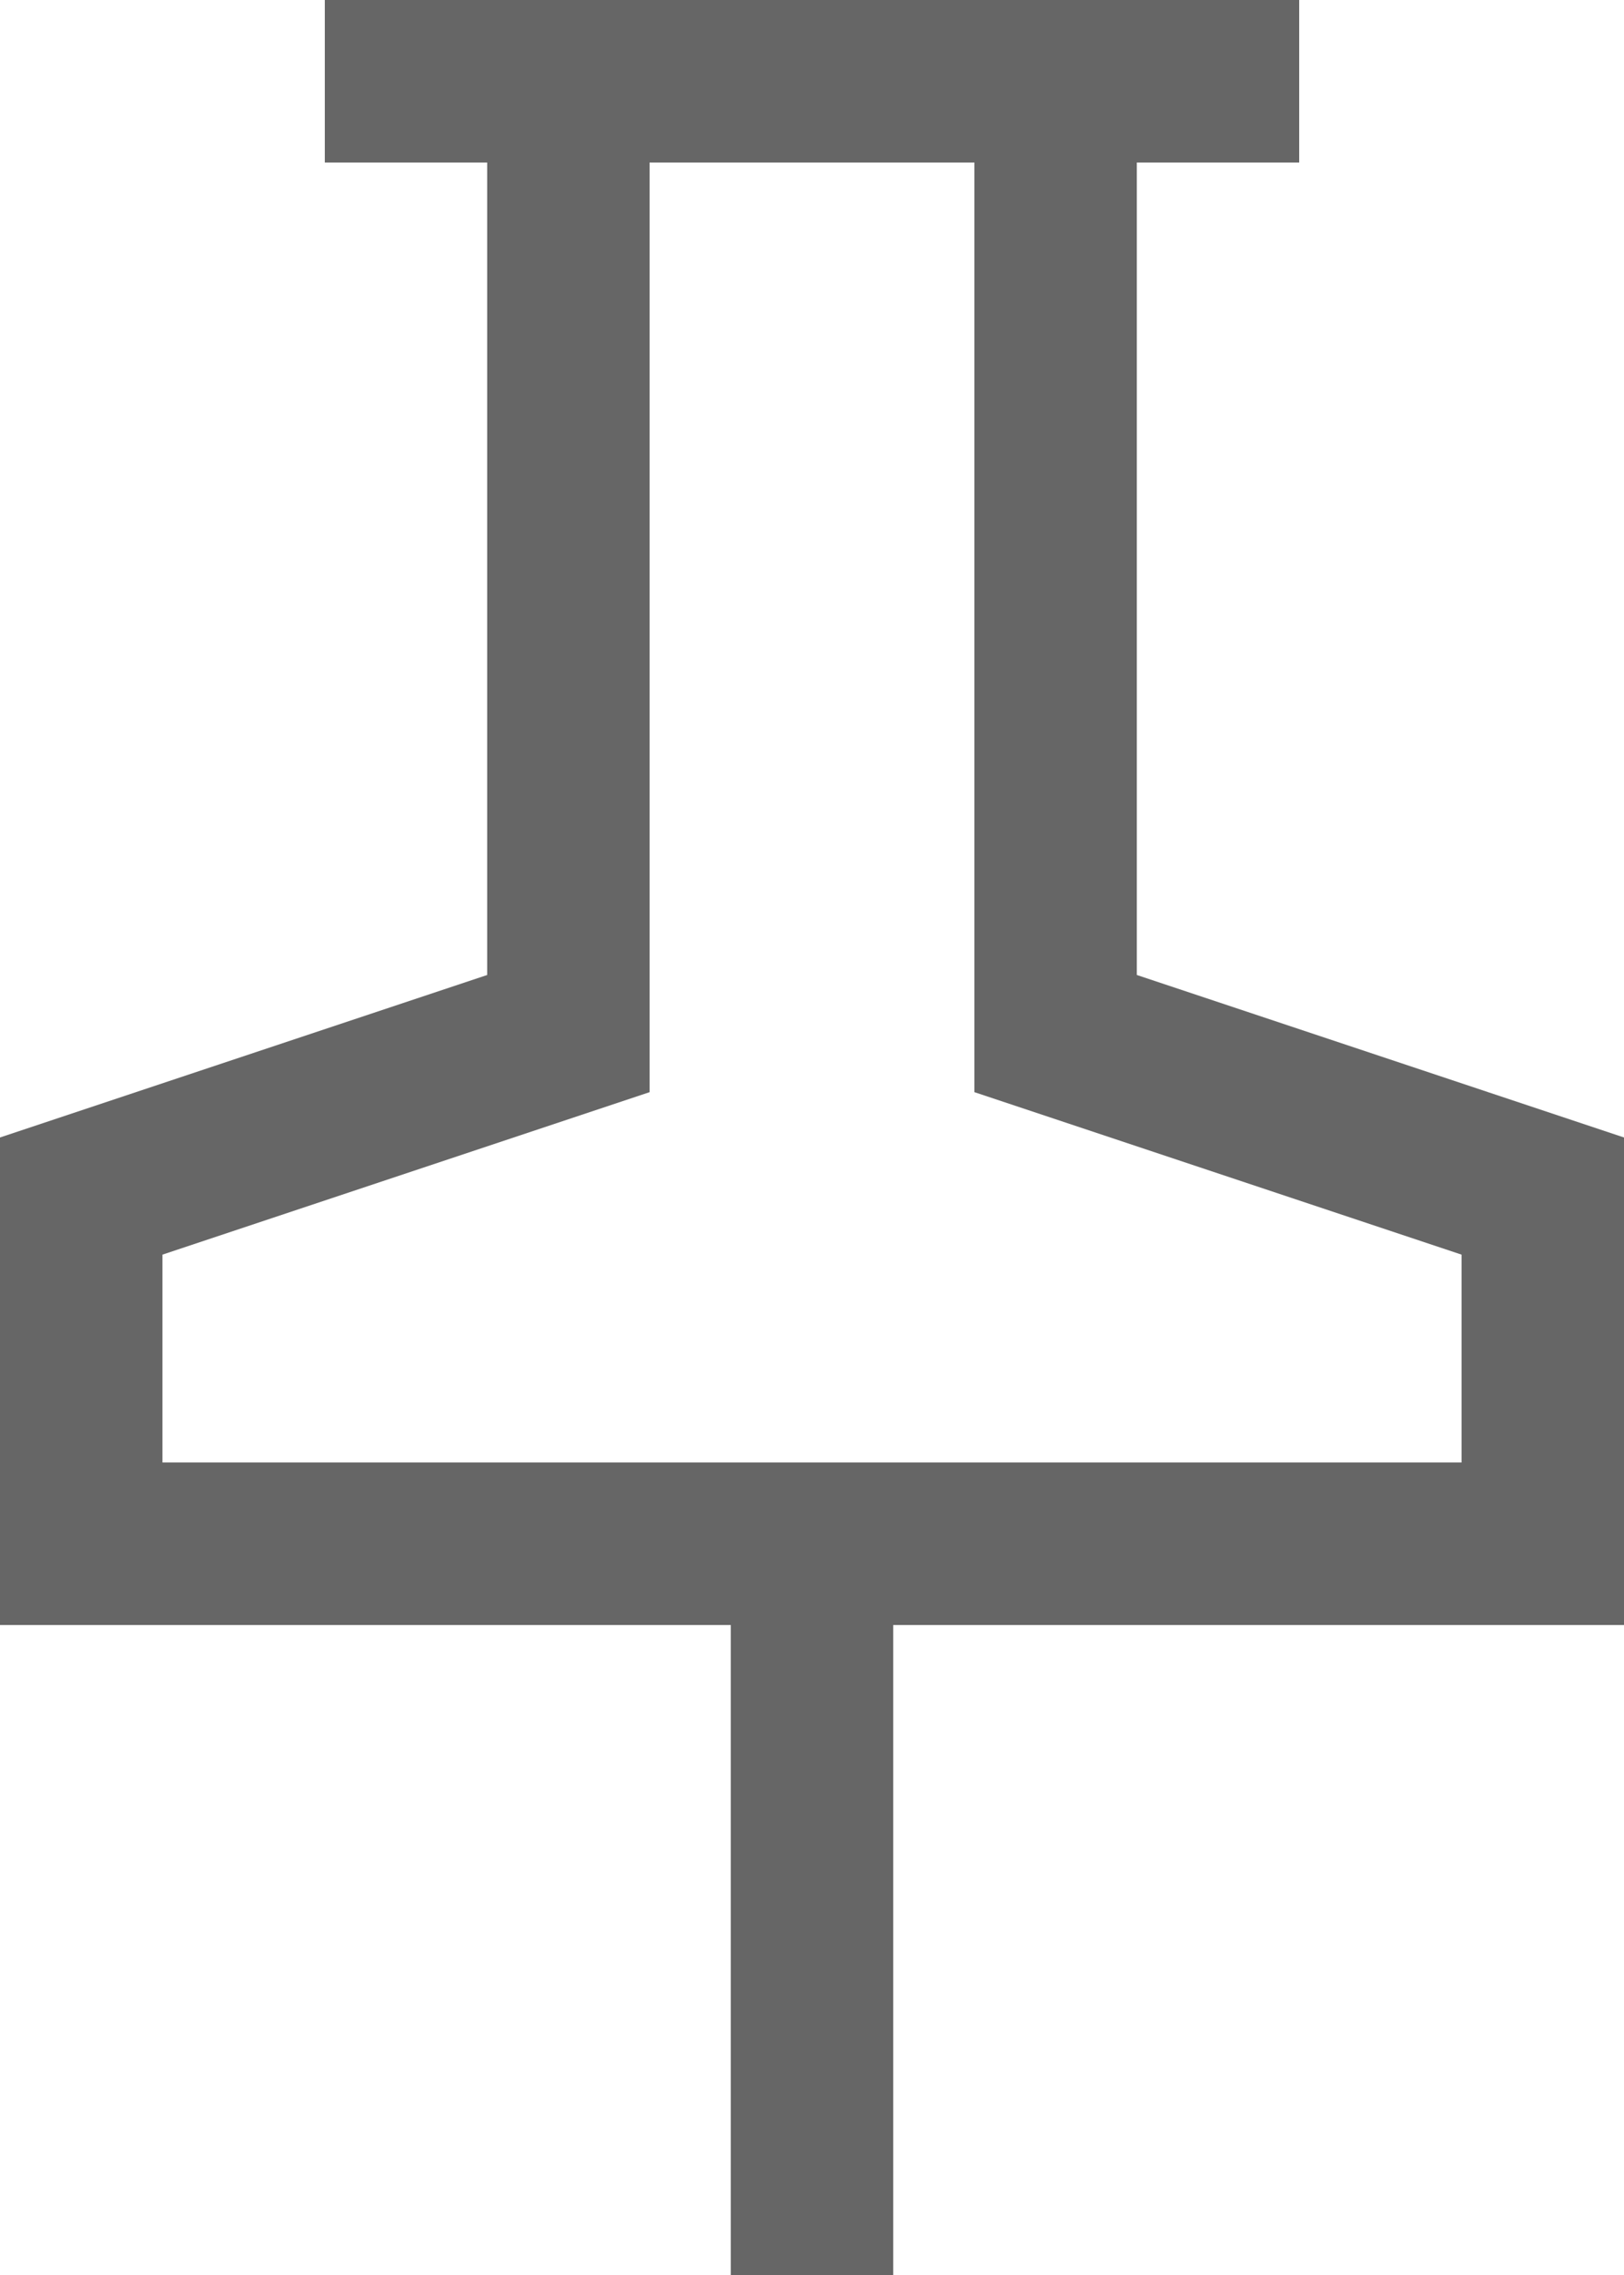 <svg width="10" height="14" viewBox="0 0 10 14" fill="none" xmlns="http://www.w3.org/2000/svg">
<path fill-rule="evenodd" clip-rule="evenodd" d="M7 6V1H8V0H2V1H3V6L0 7V10H4.5V14H5.5V10H10V7L7 6ZM9 9V7.721L6 6.721V1H4V6.721L1 7.721V9H9Z" fill="#666666"/>
</svg>
